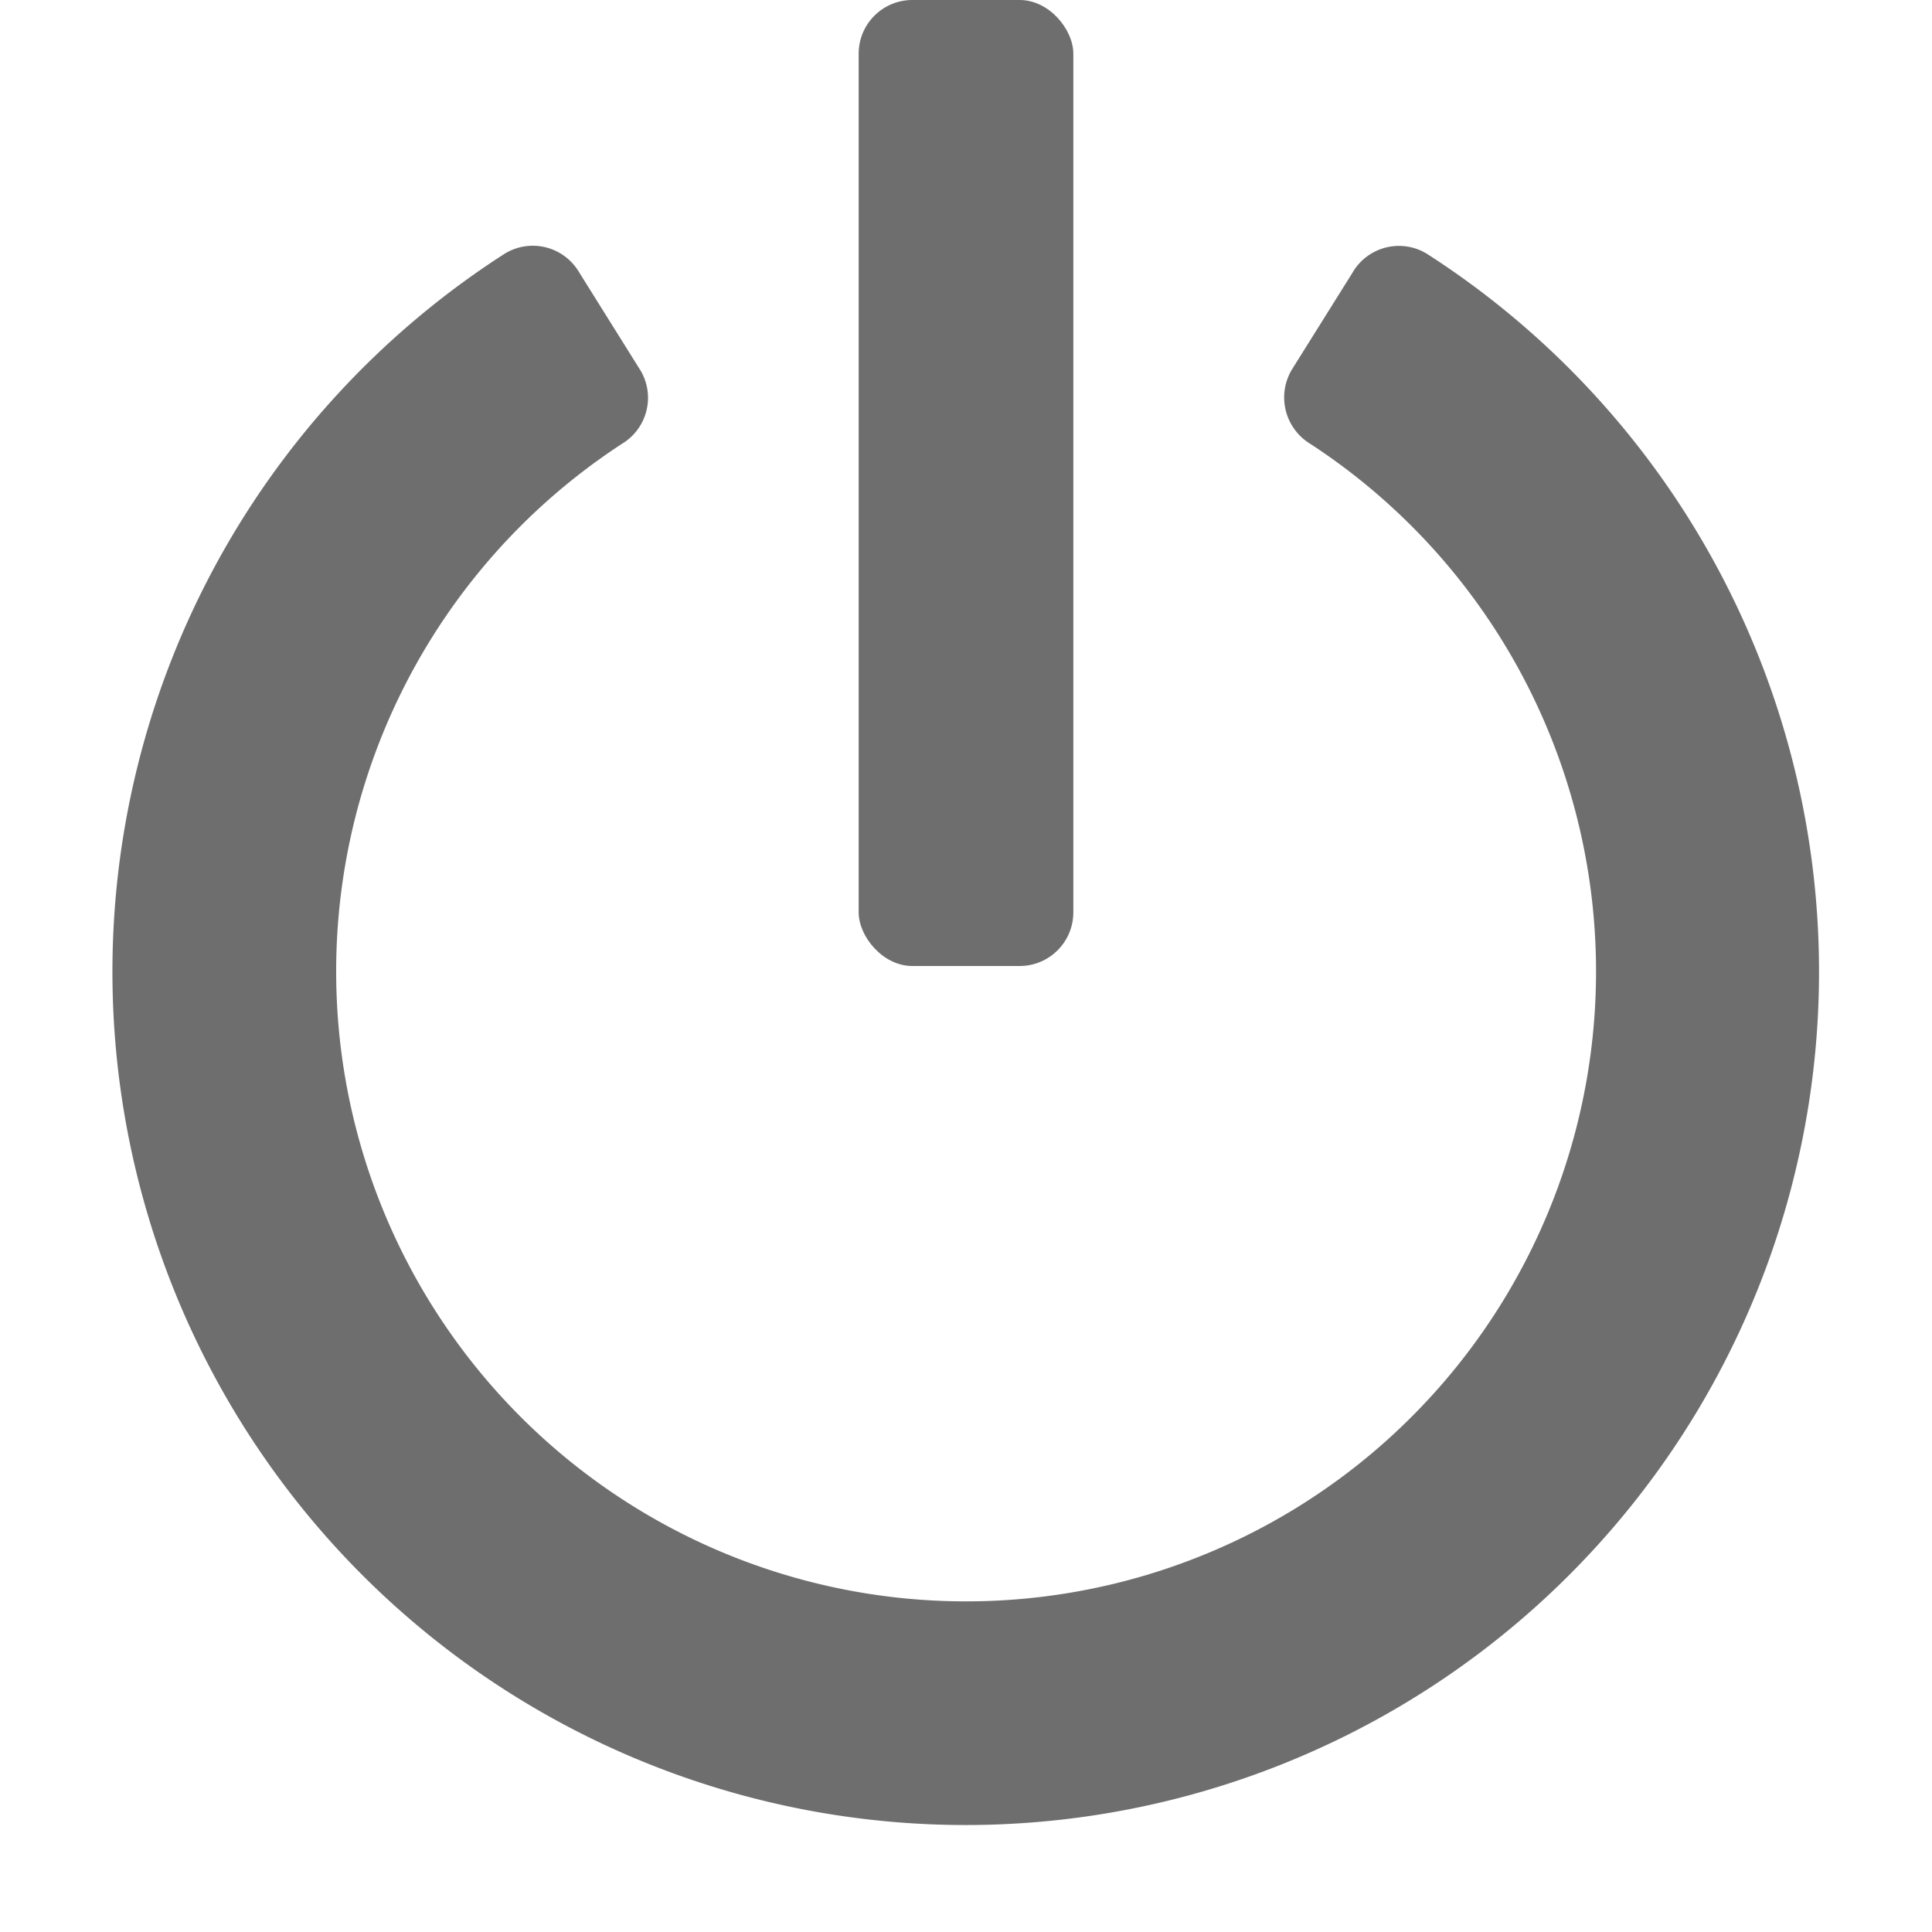 <svg xmlns="http://www.w3.org/2000/svg" height="18" viewBox="0 0 18 18" width="18">
  <defs>
    <style>
      .a {
        fill: #6E6E6E;
      }
    </style>
  </defs>
  <title>S LogOut 18 N</title>
  <rect id="Canvas" fill="#ff13dc" opacity="0" width="18" height="18" /><rect class="a" fill="#fff" height="9" rx="0.5" width="2" x="8" />
  <path class="a" fill="#fff" d="M12.607,2.531l-.57.911a.505.505,0,0,0,.169.692,5.869,5.869,0,1,1-6.41,0,.5.5,0,0,0,.169-.687L5.964,3.446,5.392,2.531a.5.5,0,0,0-.687-.169L4.7,2.365a7.95,7.95,0,1,0,8.595,0,.5.5,0,0,0-.688.165Z" />
</svg>